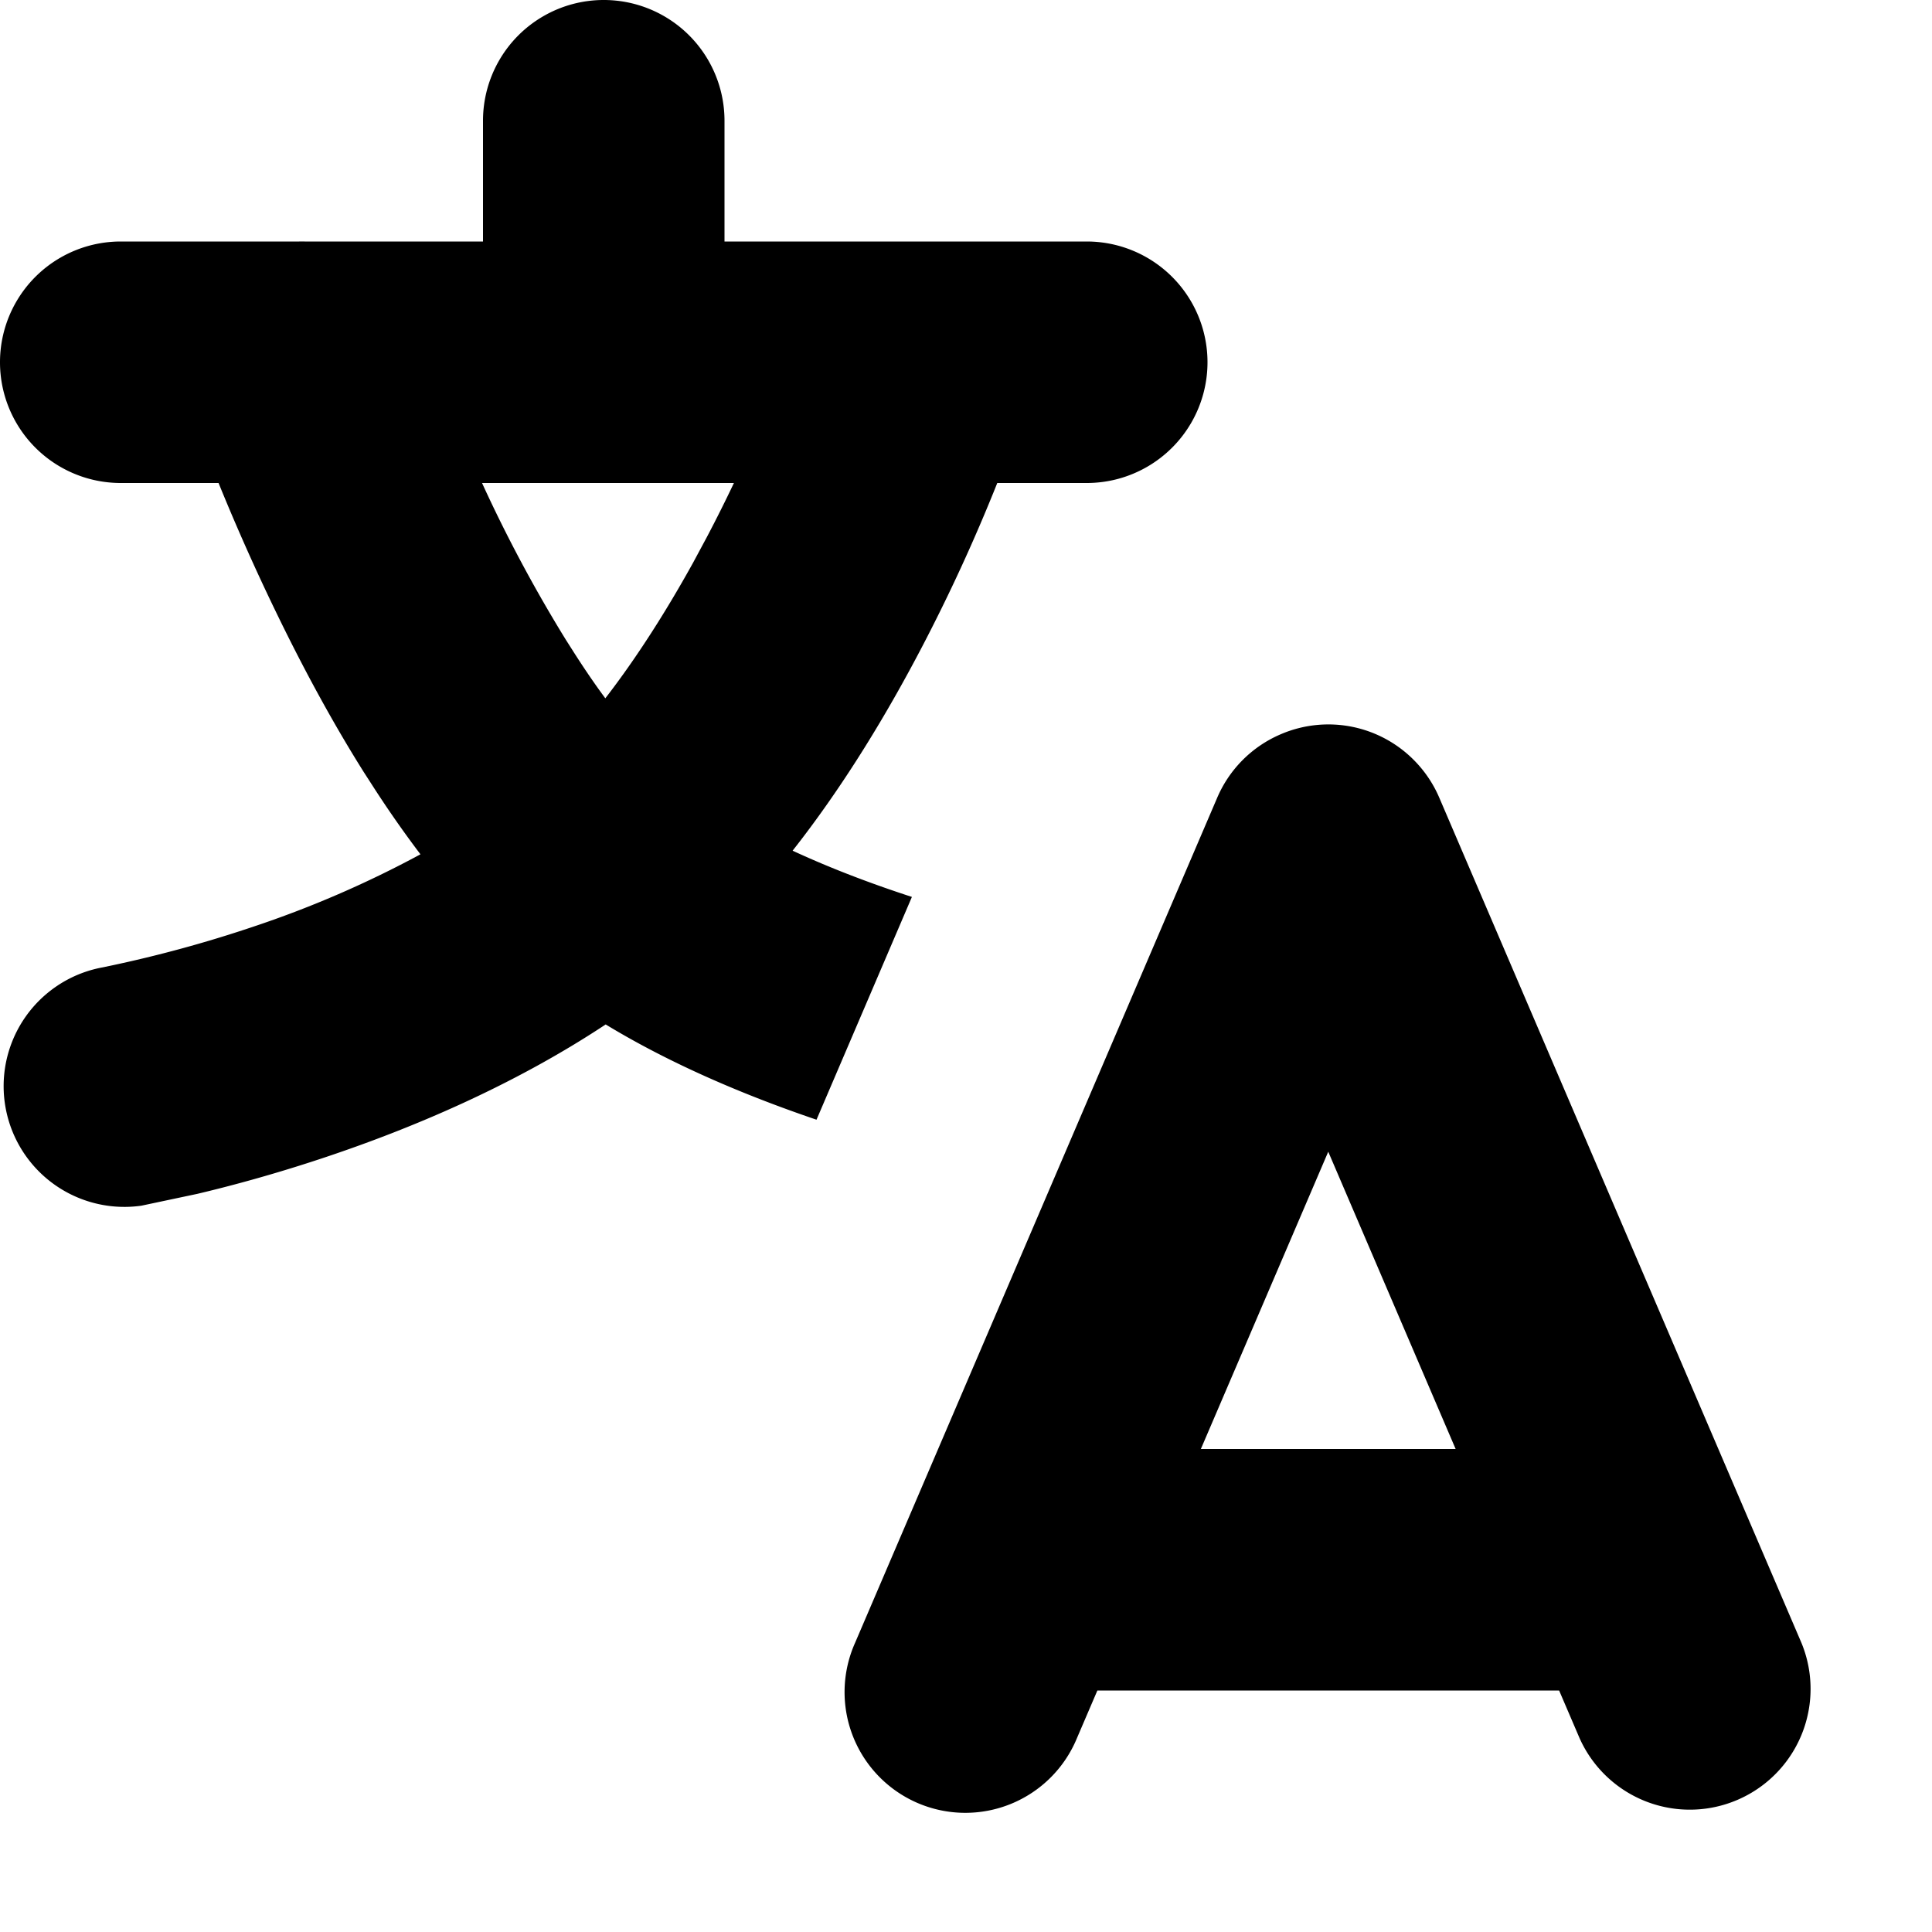 <svg width="16" height="16" viewBox="0 0 16 16" xmlns="http://www.w3.org/2000/svg"><path fill-rule="evenodd" clip-rule="evenodd" d="M6 1v1h3a1 1 0 0 1 0 2h-.741a14.634 14.634 0 0 1-.632 1.374c-.265.505-.62 1.108-1.063 1.671.306.142.641.27.988.383l-.79 1.845c-.588-.2-1.201-.458-1.746-.789-.78.516-1.62.863-2.29 1.089-.435.147-.817.249-1.092.314l-.463.098a1 1 0 0 1-.34-1.97l.078-.016a10.505 10.505 0 0 0 1.178-.321 8.69 8.69 0 0 0 1.395-.603 9.035 9.035 0 0 1-.372-.53l-.098-.152c-.281-.447-.52-.9-.713-1.297A18.146 18.146 0 0 1 1.81 4H1a1 1 0 0 1 0-2h1.477a1 1 0 0 1 .046 0H4V1a1 1 0 0 1 2 0Zm-.144 3.444c.082-.156.156-.305.222-.444H3.992a11.936 11.936 0 0 0 .694 1.298l.049.077c.09.142.183.28.278.408.269-.348.515-.74.728-1.125l.115-.214ZM11.727 6.313a.997.997 0 0 0-1.121-.232.998.998 0 0 0-.528.531l-2.997 6.994a1 1 0 1 0 1.838.788L9.088 14h3.824l.169.394a1 1 0 0 0 1.838-.788l-2.997-6.994a1 1 0 0 0-.195-.299ZM11 9.538 12.055 12h-2.11L11 9.538Z"/></svg>